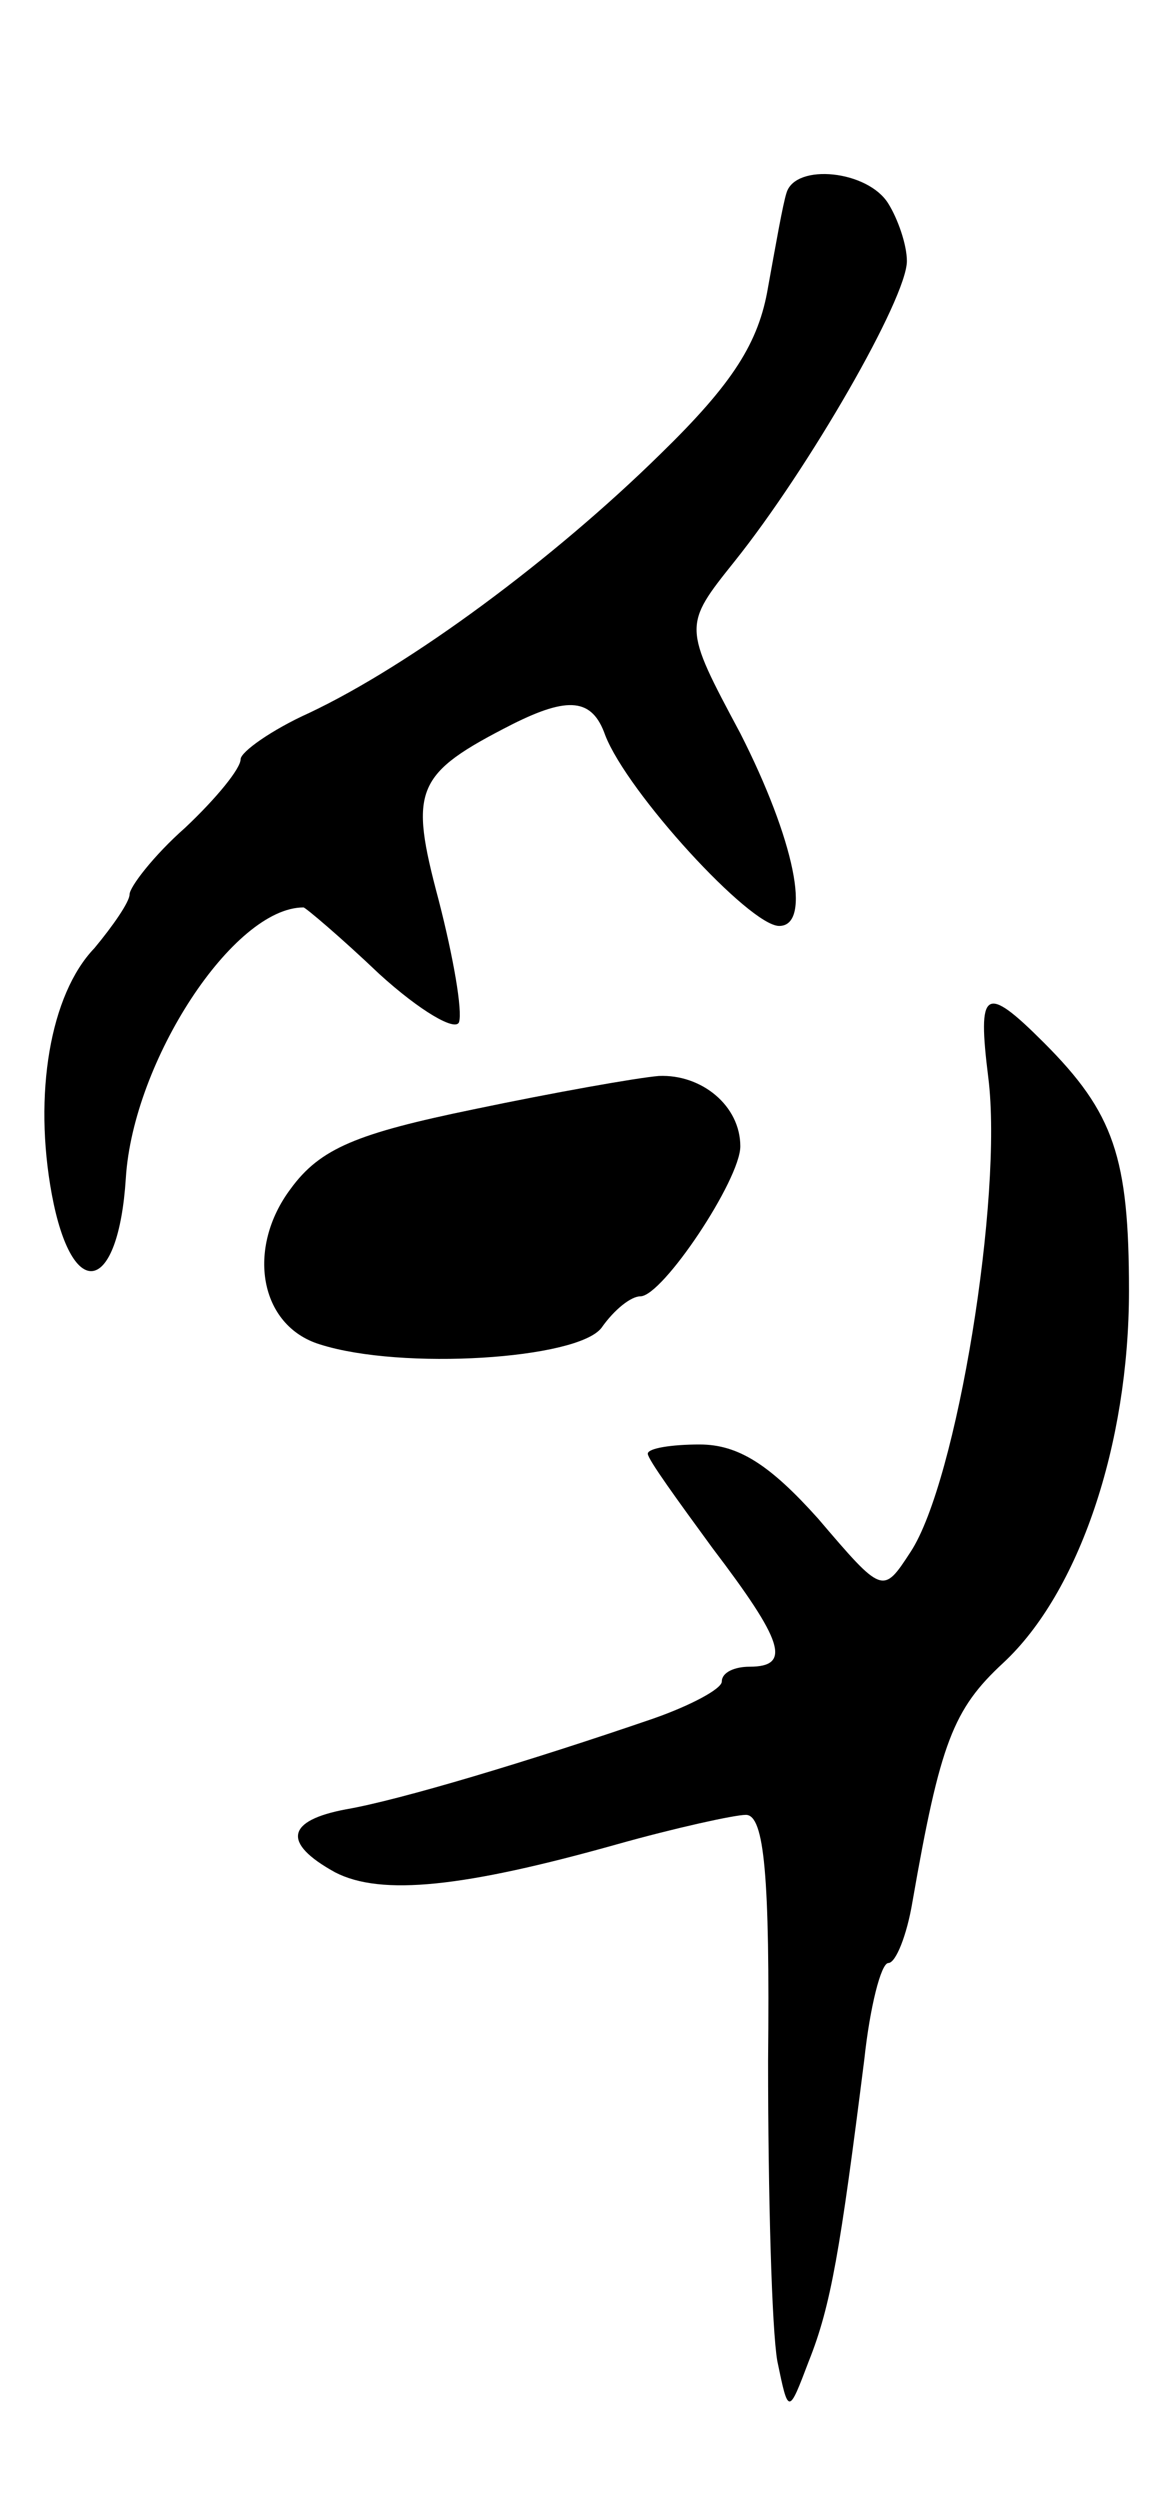 <svg version="1.0" xmlns="http://www.w3.org/2000/svg"
 width="63pt" height="135pt" viewBox="0 0 63 135"
 preserveAspectRatio="xMidYMid meet">
<g transform="translate(0,135) scale(0.1,-0.1)"
fill="#000000" stroke="none">
<path d="M425 1246 c-2 -6 -6 -29 -10 -51 -5 -30 -19 -52 -58 -90 -58 -57
-135 -114 -190 -140 -20 -9 -37 -21 -37 -25 0 -5 -13 -21 -30 -37 -17 -15 -30
-32 -30 -36 0 -4 -9 -17 -19 -29 -24 -25 -33 -79 -23 -133 11 -59 36 -54 40 9
4 63 58 146 96 146 1 0 20 -16 41 -36 22 -20 41 -31 43 -26 2 6 -3 35 -11 66
-16 60 -13 68 40 95 30 15 43 14 50 -6 12 -31 78 -103 94 -103 18 0 8 47 -21
104 -31 58 -31 58 -3 93 40 50 93 142 93 162 0 9 -5 23 -10 31 -11 18 -50 22
-55 6z"/>
<path d="M534 768 c8 -64 -17 -218 -42 -256 -15 -23 -15 -23 -50 18 -26 29
-43 40 -64 40 -15 0 -28 -2 -28 -5 0 -3 16 -25 35 -51 38 -50 43 -64 20 -64
-8 0 -15 -3 -15 -8 0 -4 -17 -13 -37 -20 -67 -23 -137 -44 -166 -49 -32 -6
-35 -18 -6 -34 25 -13 70 -8 152 15 32 9 64 16 70 16 10 0 13 -33 12 -133 0
-72 2 -145 5 -162 6 -29 6 -29 17 0 12 30 17 60 30 163 3 28 9 52 13 52 4 0
10 15 13 33 15 86 22 104 49 129 41 38 68 118 68 201 0 72 -8 96 -46 134 -32
32 -36 29 -30 -19z"/>
<path d="M256 751 c-63 -13 -83 -21 -99 -43 -24 -32 -17 -74 16 -84 44 -14
139 -8 152 9 7 10 16 17 21 17 12 0 54 63 54 81 0 22 -21 39 -44 38 -12 -1
-57 -9 -100 -18z"/>
</g>
</svg>
